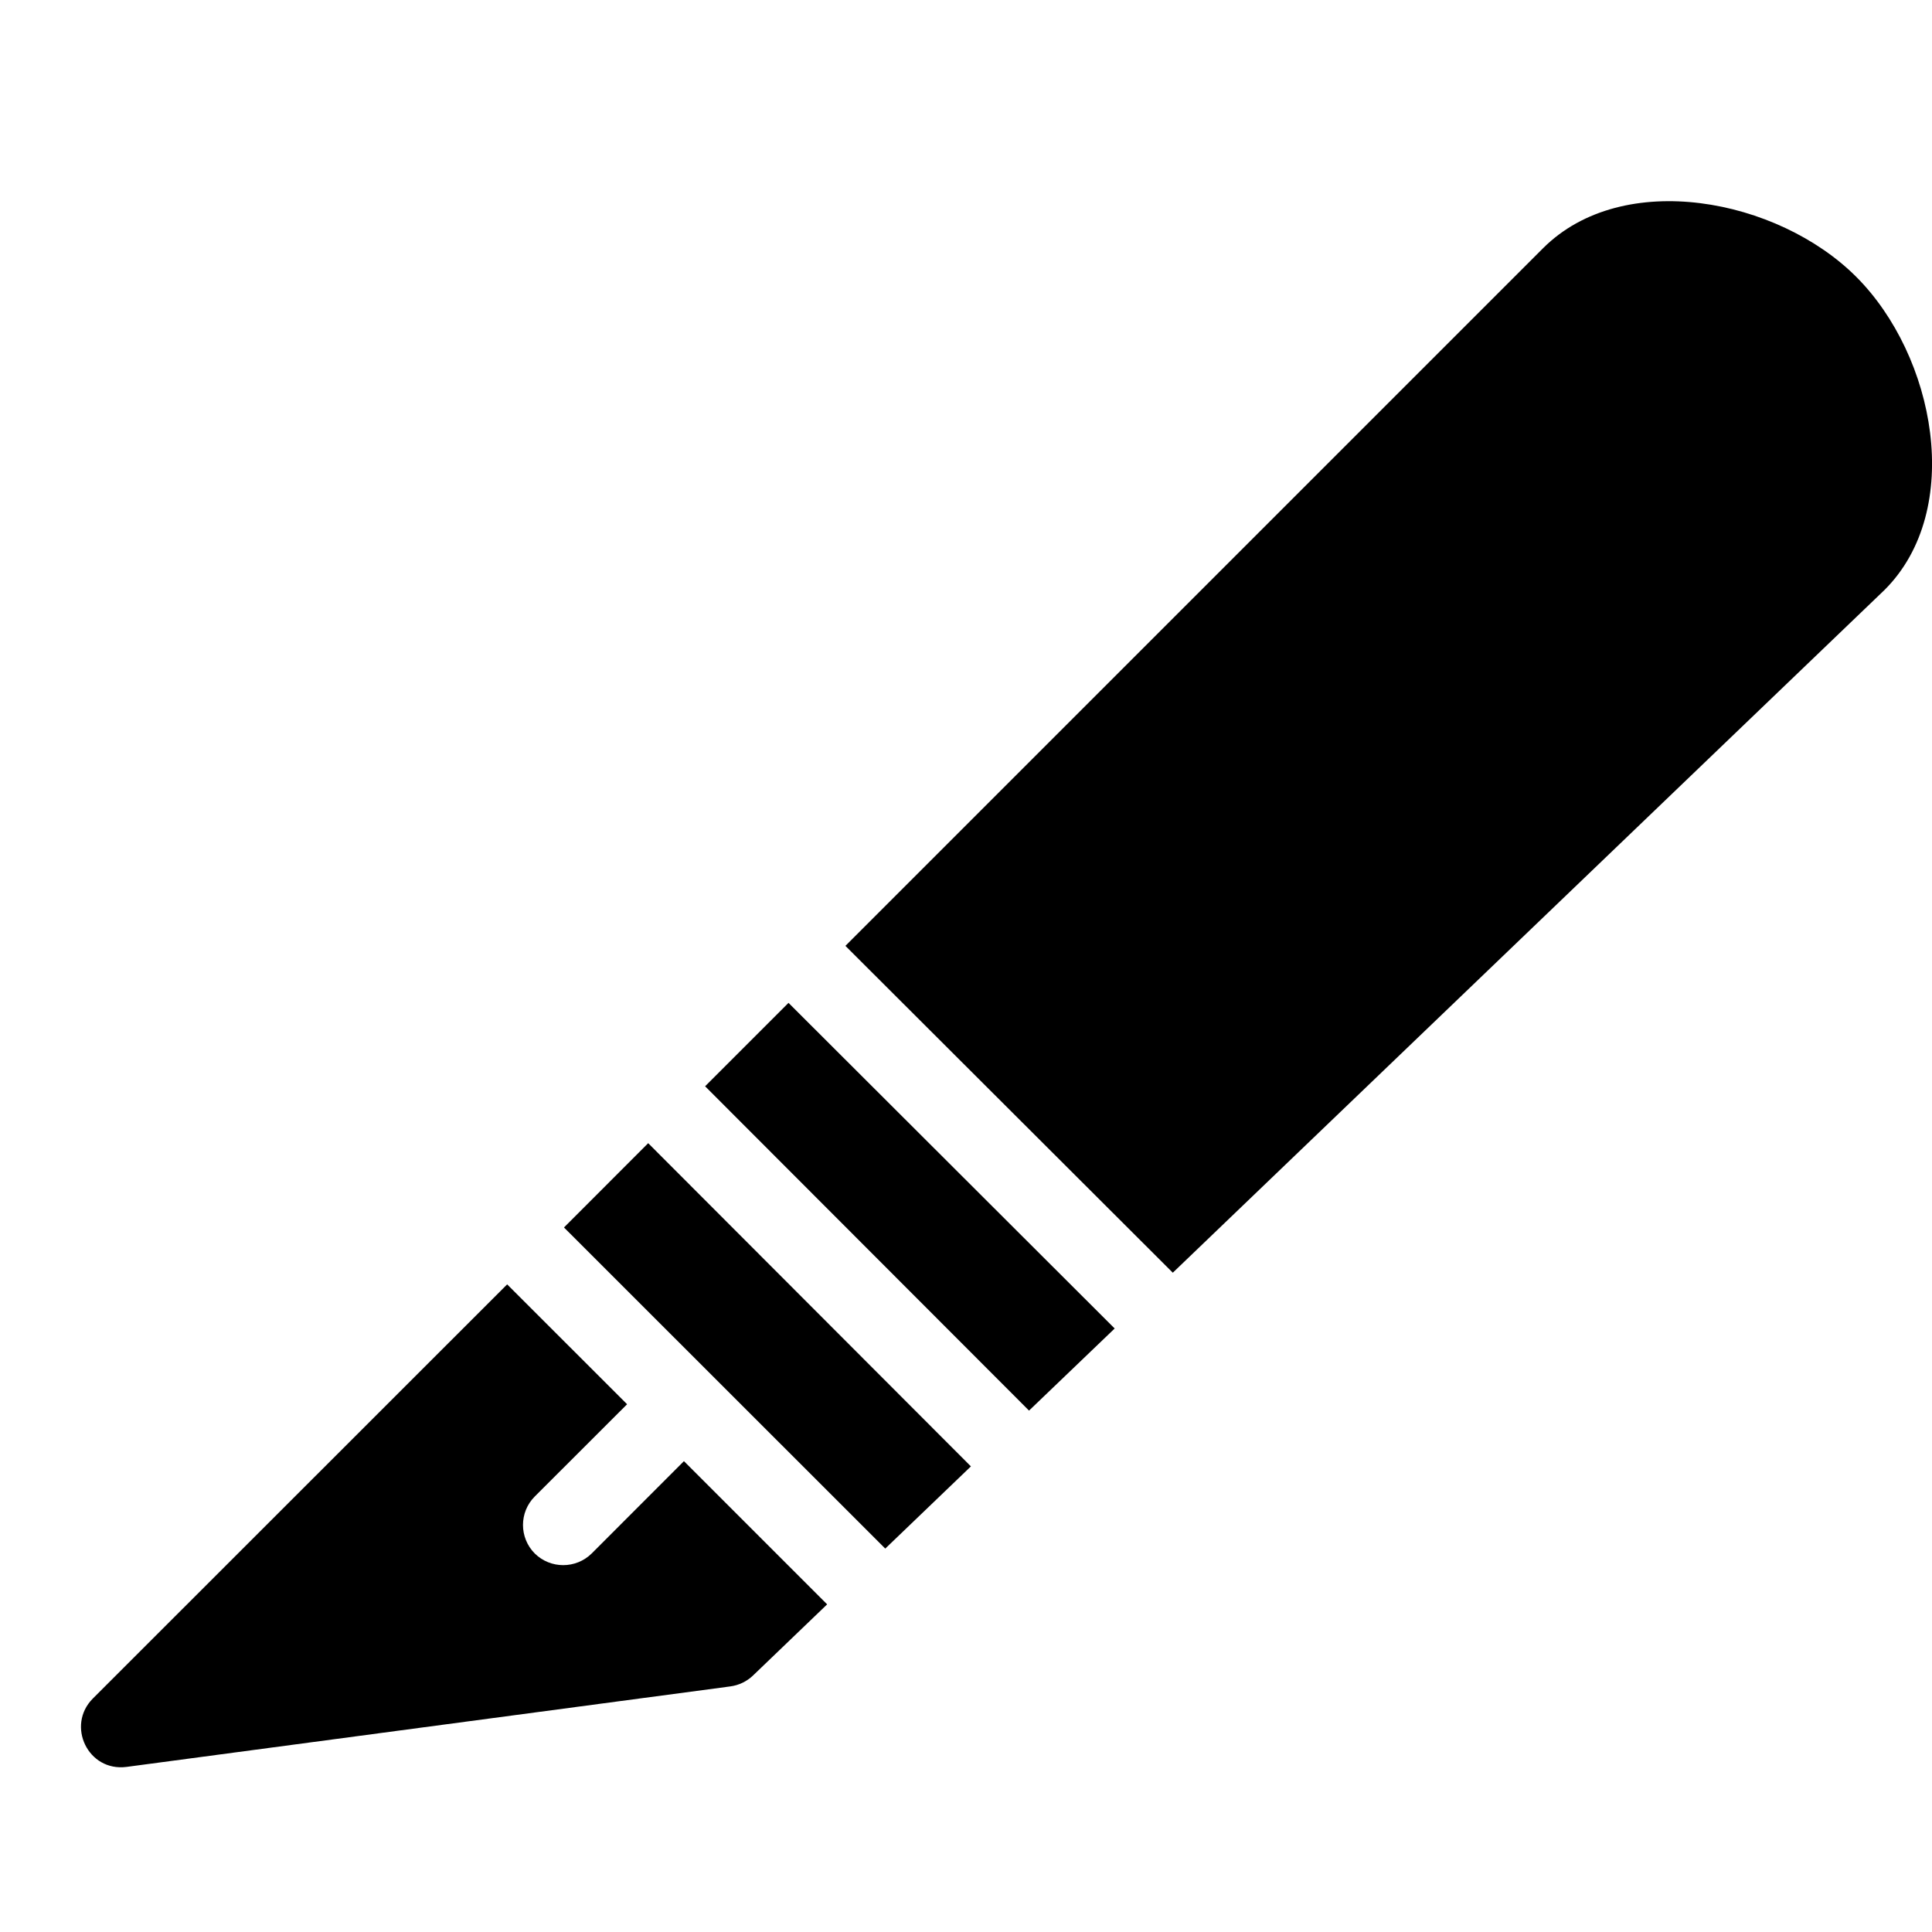<?xml version="1.0" encoding="utf-8"?>
<!-- Generator: Adobe Illustrator 19.2.1, SVG Export Plug-In . SVG Version: 6.00 Build 0)  -->
<svg version="1.1" xmlns="http://www.w3.org/2000/svg" xmlns:xlink="http://www.w3.org/1999/xlink" x="0px" y="0px" width="24px"
	 height="24px" viewBox="0 0 24 24" enable-background="new 0 0 24 24" xml:space="preserve">
<g id="Filled_Icon">
	<g>
		<path d="M1.573,21.949l7.5-1c0.105-0.014,0.203-0.061,0.28-0.134l0.922-0.885l-1.779-1.779L7.35,19.298
			c-0.196,0.193-0.511,0.193-0.707,0c-0.195-0.196-0.195-0.513,0-0.708l1.147-1.146l-1.49-1.489L1.153,21.1
			C0.82,21.435,1.092,22.012,1.573,21.949z"/>
		<polygon points="10.997,19.237 12.061,18.216 8.052,14.201 7.006,15.248 		"/>
		<polygon points="12.783,17.523 13.847,16.503 9.795,12.458 8.759,13.494 		"/>
		<path d="M14.569,15.81l8.843-8.483c0.995-0.996,0.628-2.908-0.354-3.889c-0.972-0.972-2.895-1.347-3.889-0.355l-8.667,8.667
			L14.569,15.81z"/>
	</g>
</g>
<g id="Invisible_Shape">
	<rect x="0.001" fill="none" width="24" height="24"/>
</g>
</svg>
